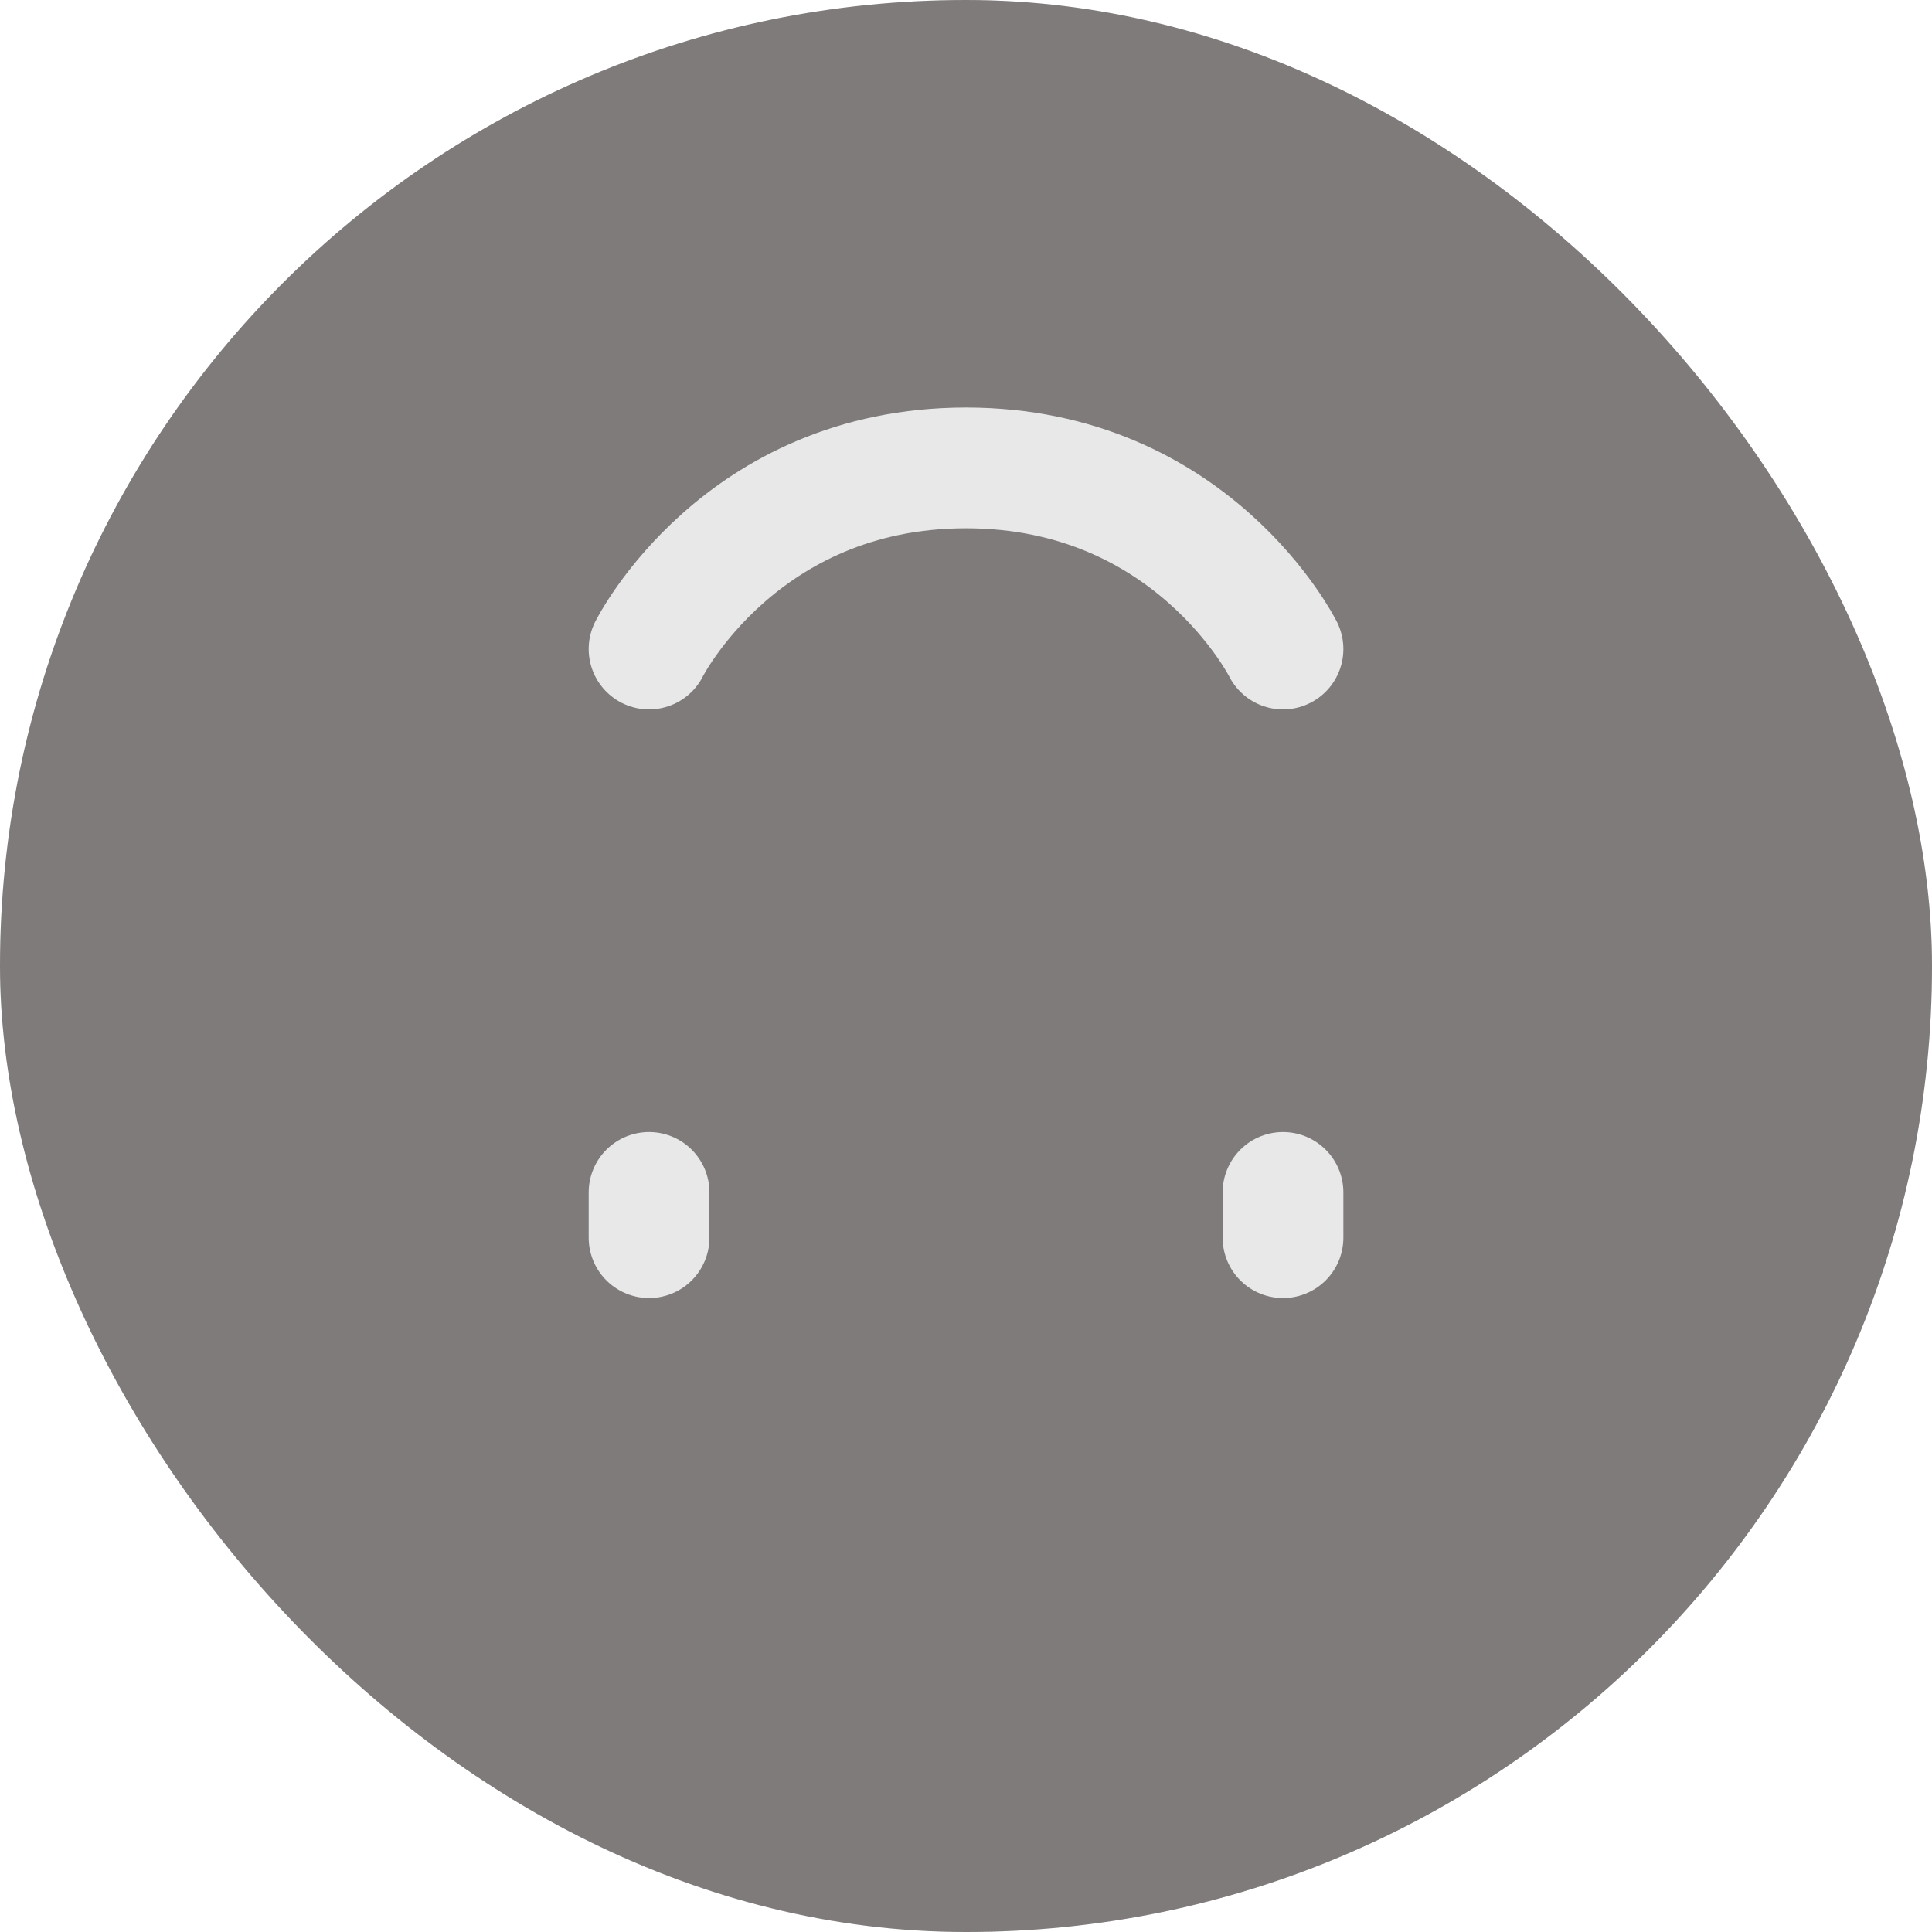 <svg width="64" height="64" viewBox="0 0 64 64" fill="none" xmlns="http://www.w3.org/2000/svg">
<rect width="64" height="64" rx="32" fill="#9F9A9A"/>
<rect width="64" height="64" rx="32" fill="black" fill-opacity="0.2"/>
<path d="M21.501 41V39.5M42.501 41V39.5M21.501 21.5C21.501 21.5 24.501 15.5 32.001 15.5C39.501 15.5 42.501 21.5 42.501 21.5" stroke="#E8E8E8" stroke-width="4" stroke-linecap="round" stroke-linejoin="round"/>
</svg>
